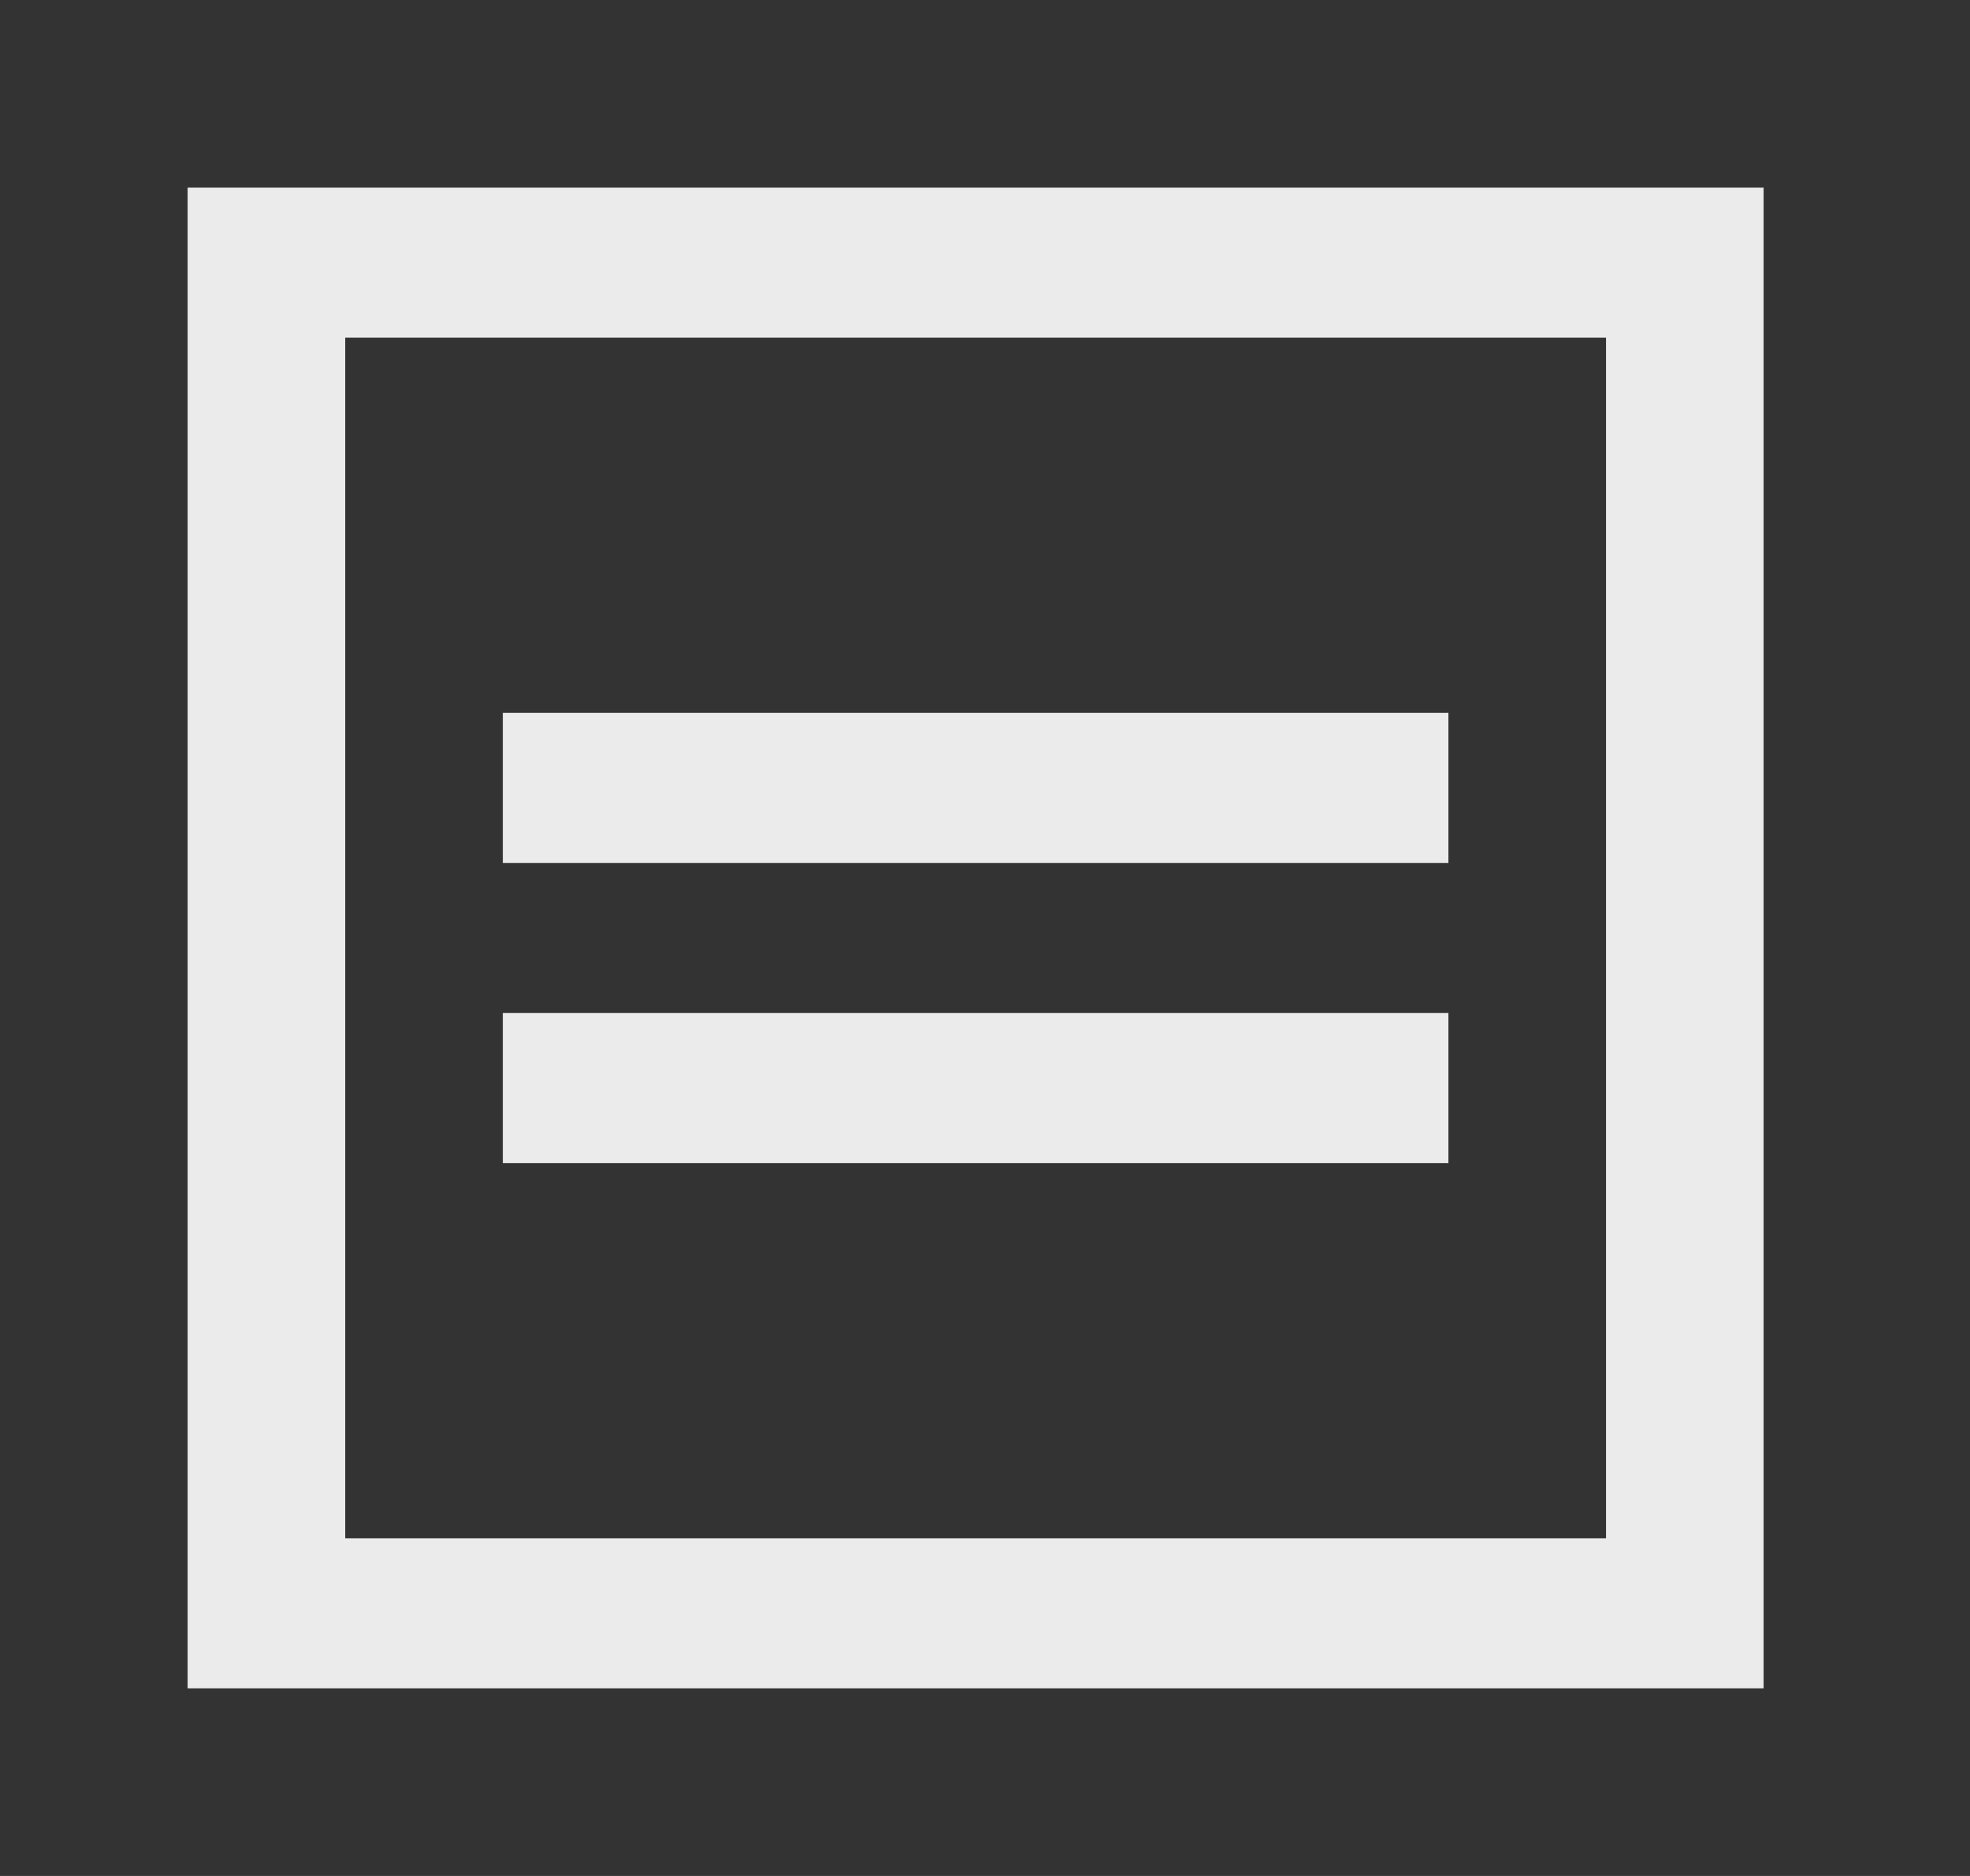 <!-- Generated by IcoMoon.io -->
<svg version="1.1" xmlns="http://www.w3.org/2000/svg" width="42" height="40" viewBox="0 0 42 40">
<rect x="0" y="0" width="42" height="40" fill="#333333" stroke="none"/>
<title>mp-window_equal-</title>
<path fill="#ebebeb" d="M10.72 24.8v-3.2h20.16v3.2h-20.16zM10.72 18.4v-3.2h20.16v3.2h-20.16zM7.36 32.8v-25.6h26.88v25.6h-26.88zM4 36h33.6v-32h-33.6v32z"></path>
</svg>
